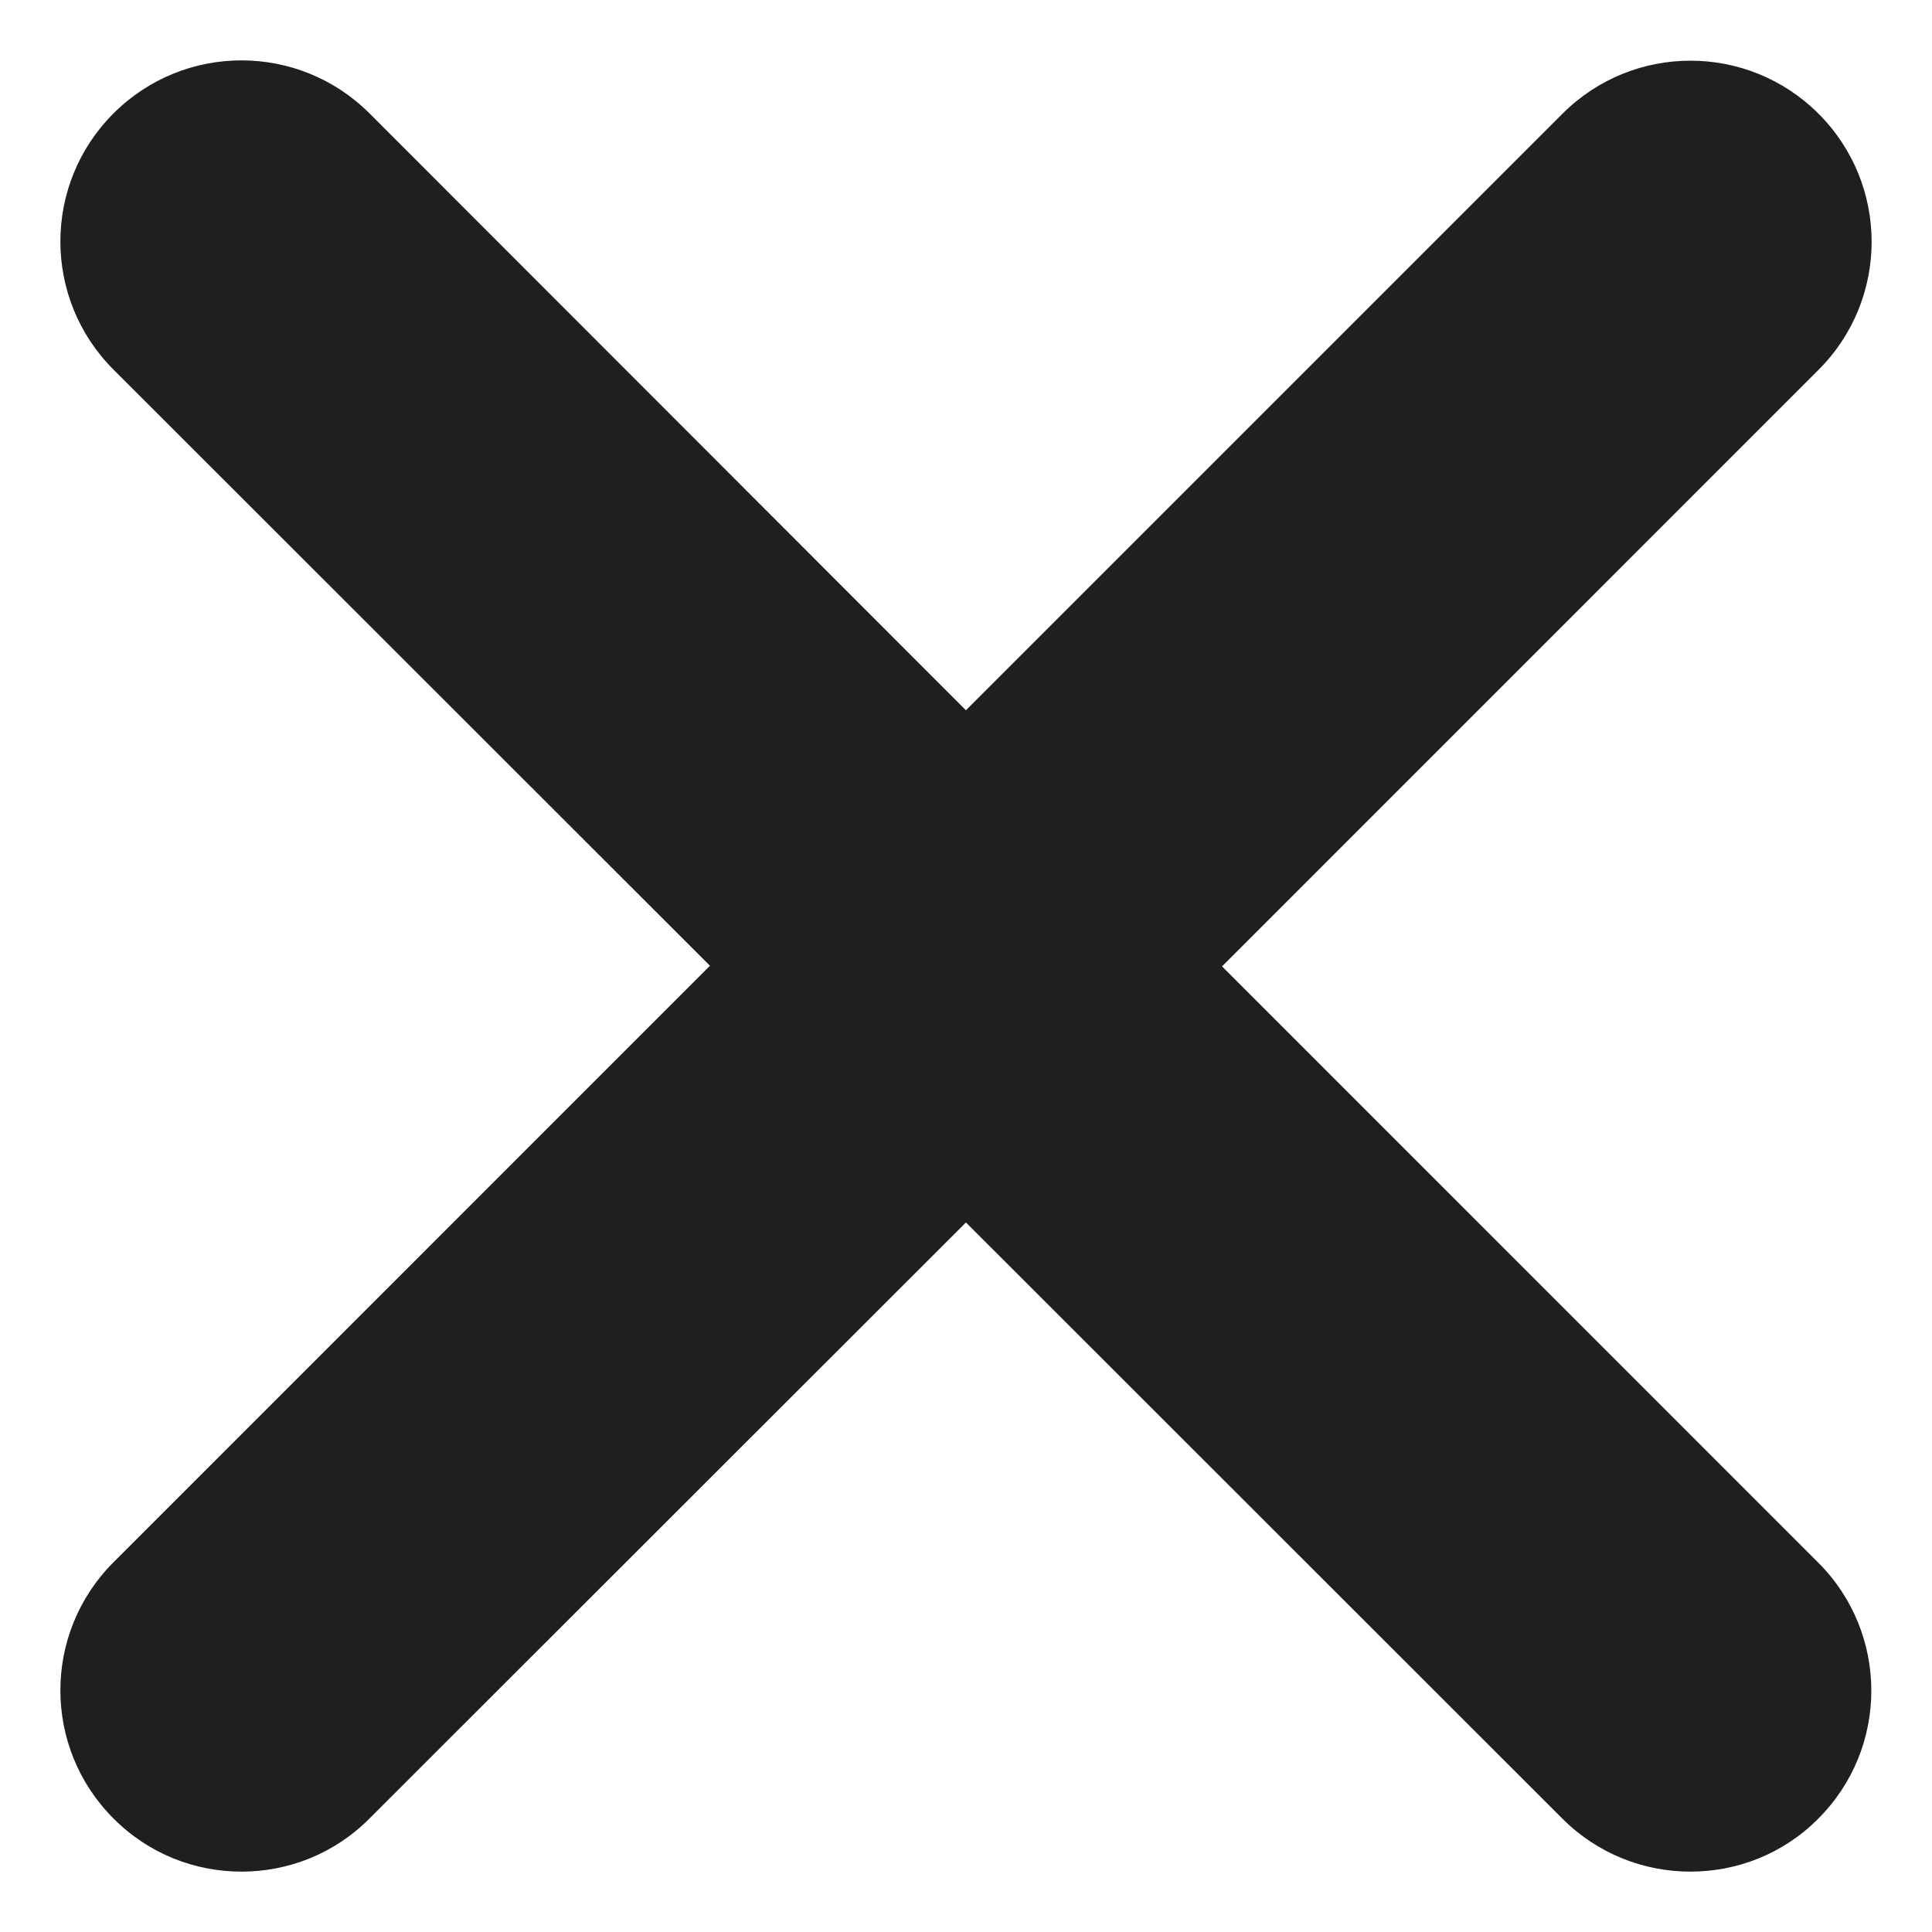 <svg width="32" height="32" viewBox="0 0 32 32" fill="none" xmlns="http://www.w3.org/2000/svg">
<path d="M30.116 25.882C31.288 27.053 31.288 28.952 30.116 30.123C29.535 30.709 28.767 31 27.998 31C27.229 31 26.462 30.707 25.877 30.121L15.999 20.248L6.121 30.119C5.535 30.709 4.768 31 4 31C3.232 31 2.465 30.709 1.879 30.119C0.707 28.947 0.707 27.049 1.879 25.877L11.759 15.996L1.879 6.121C0.707 4.949 0.707 3.051 1.879 1.879C3.051 0.707 4.949 0.707 6.121 1.879L15.999 11.764L25.879 1.884C27.051 0.712 28.949 0.712 30.121 1.884C31.293 3.055 31.293 4.954 30.121 6.125L20.241 16.006L30.116 25.882Z" fill="#201F1E"/>
</svg>

